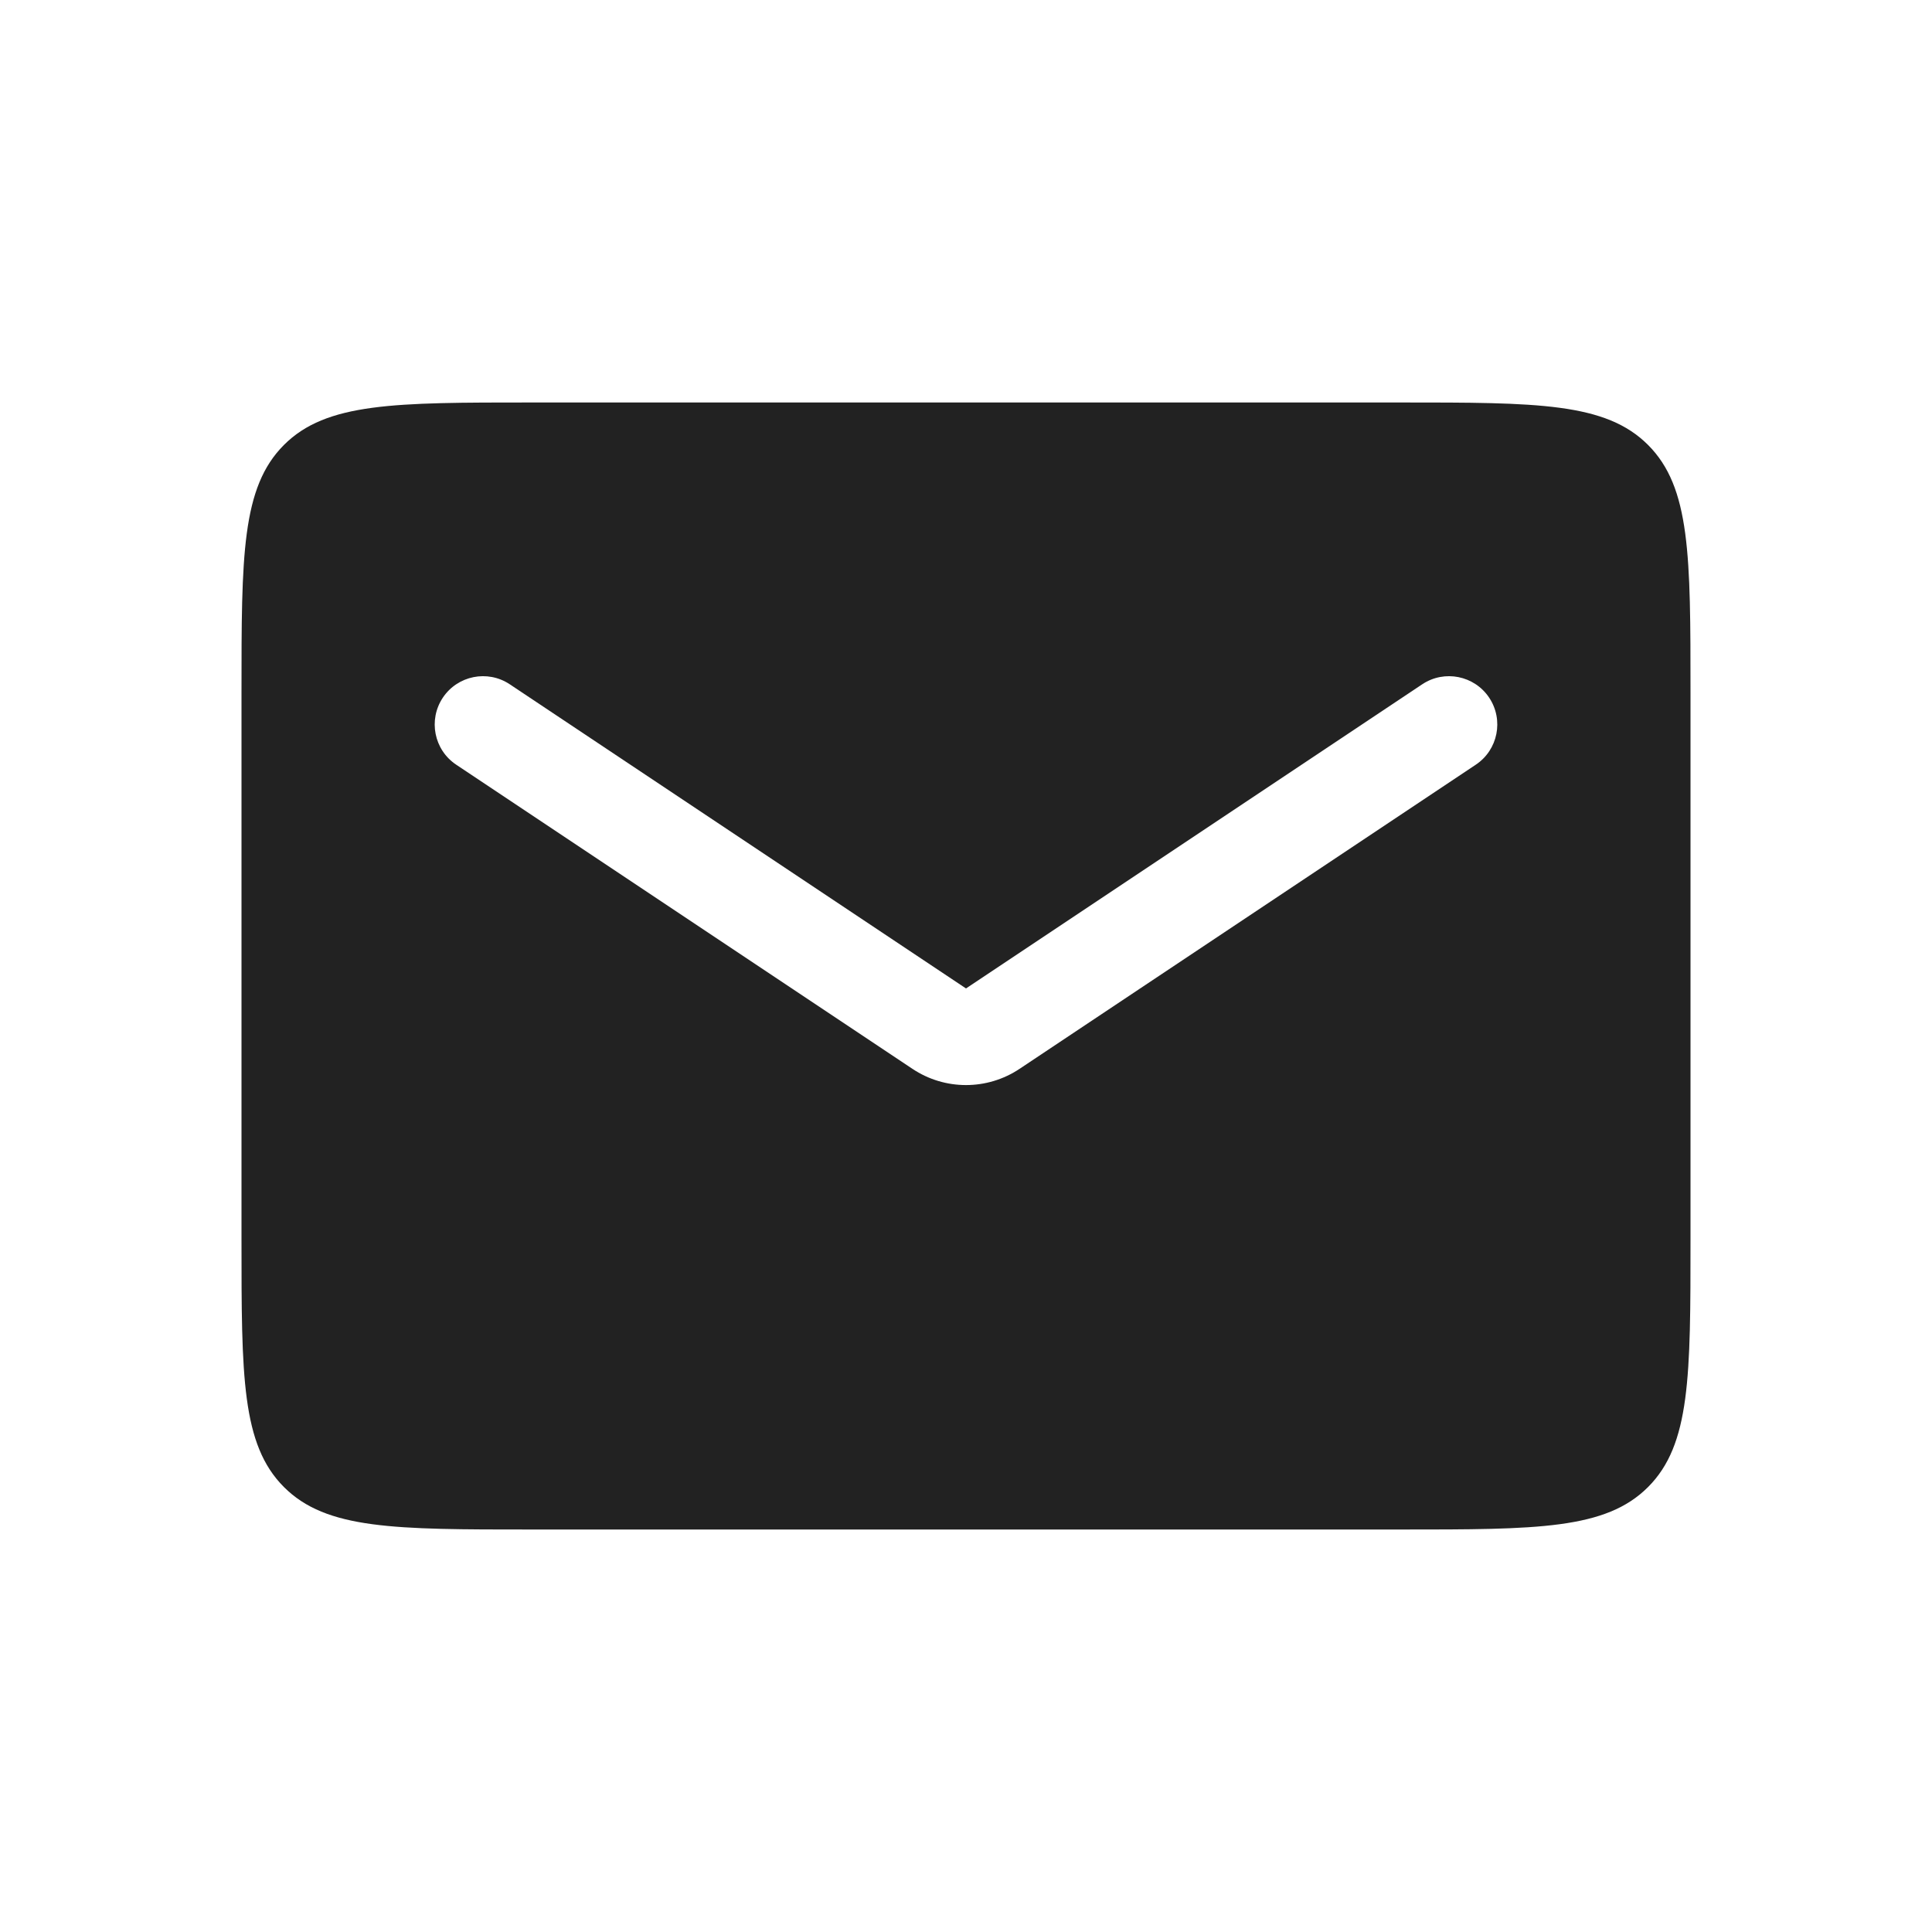 <svg width="40" height="40" viewBox="0 0 40 40" fill="none" xmlns="http://www.w3.org/2000/svg">
<path fill-rule="evenodd" clip-rule="evenodd" d="M5.879 9.212C5 10.091 5 11.505 5 14.333V25.667C5 28.495 5 29.909 5.879 30.788C6.757 31.667 8.172 31.667 11 31.667H29C31.828 31.667 33.243 31.667 34.121 30.788C35 29.909 35 28.495 35 25.667V14.333C35 11.505 35 10.091 34.121 9.212C33.243 8.333 31.828 8.333 29 8.333H11C8.172 8.333 6.757 8.333 5.879 9.212ZM10.555 14.168C10.095 13.861 9.474 13.986 9.168 14.445C8.862 14.905 8.986 15.526 9.445 15.832L18.891 22.129C19.562 22.577 20.438 22.577 21.109 22.129L30.555 15.832C31.014 15.526 31.138 14.905 30.832 14.445C30.526 13.986 29.905 13.861 29.445 14.168L20 20.465L10.555 14.168Z" fill="#222222"/>
</svg>
